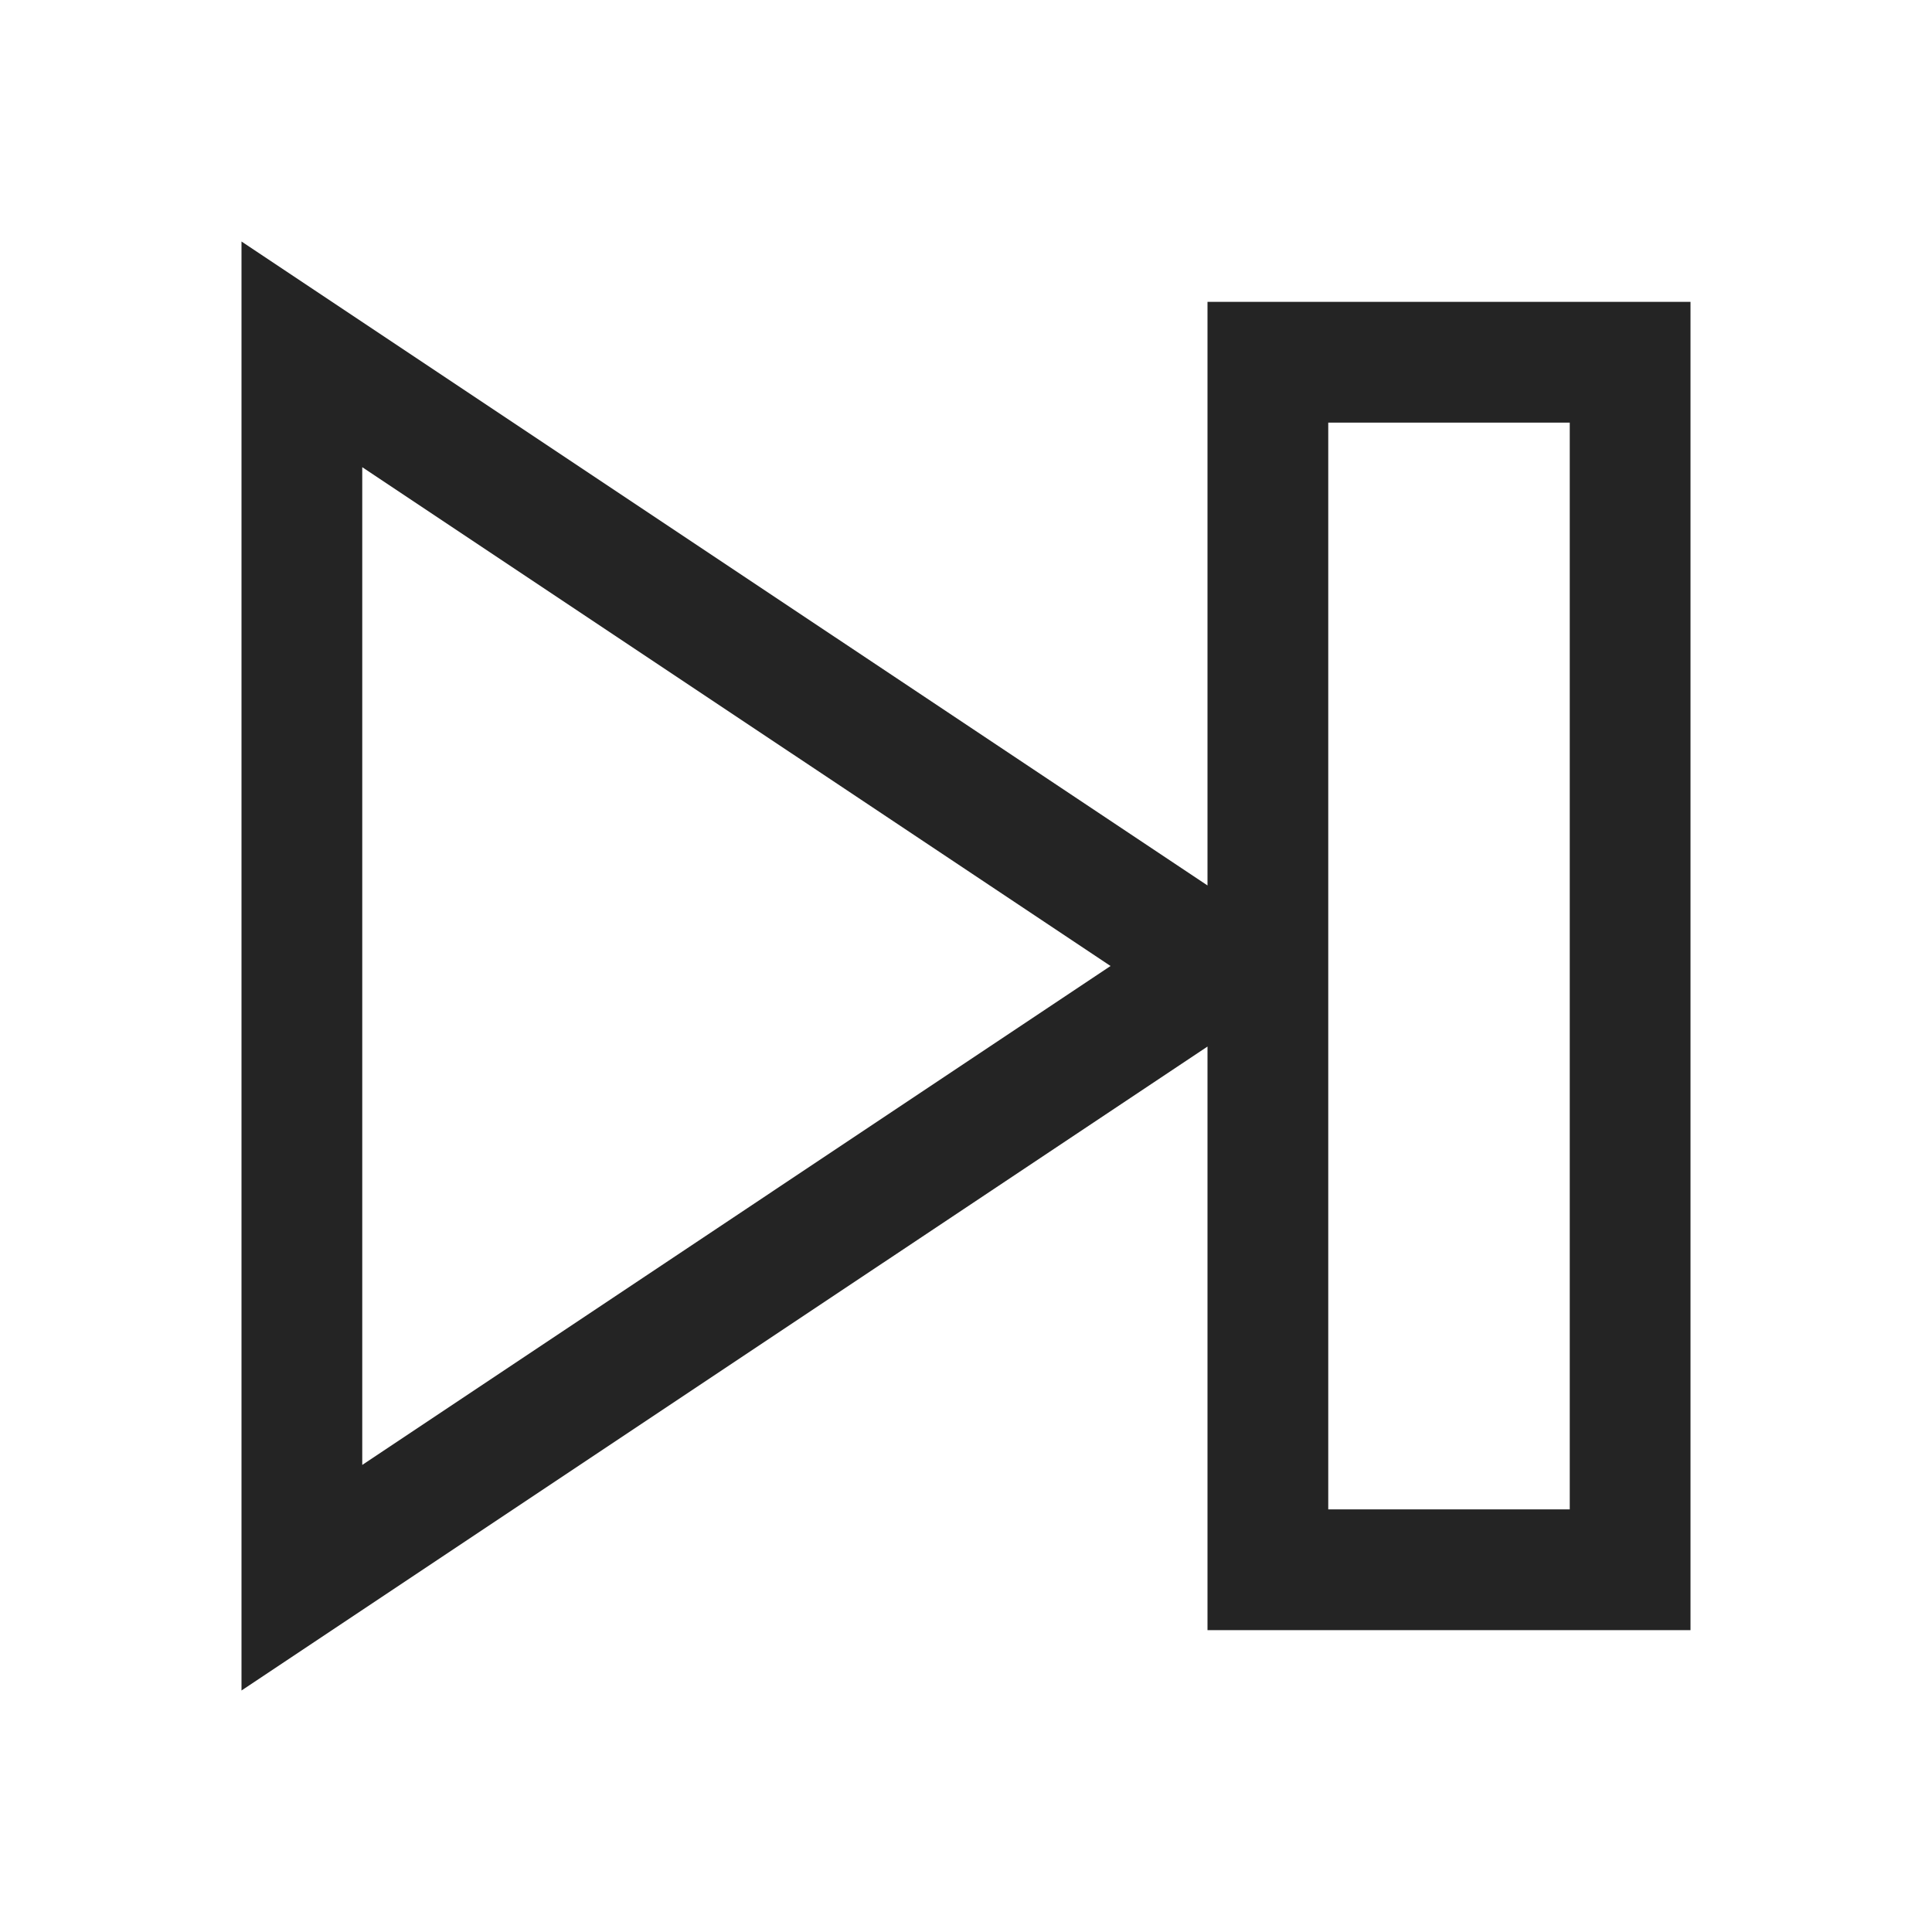 <?xml version="1.0" encoding="UTF-8"?>
<svg width="16" height="16" viewBox="0 0 16 16" version="1.1" xmlns="http://www.w3.org/2000/svg" xmlns:xlink="http://www.w3.org/1999/xlink">
    <title>icon/light/step-forward</title>
    <g id="icon/light/step-forward" stroke="none" stroke-width="1" fill="none" fill-rule="evenodd">
        <path d="M10,8.667 L2,14 L2,2 L10,7.333 L10,2.5 L14,2.5 L14,13.5 L10,13.5 L10,8.667 Z M11,12.5 L13,12.5 L13,3.5 L11,3.5 L11,12.5 Z M9.197,8 L3,12.132 L3,3.869 L9.197,8 Z" id="shape" fill="#242424"></path>
    </g>
</svg>